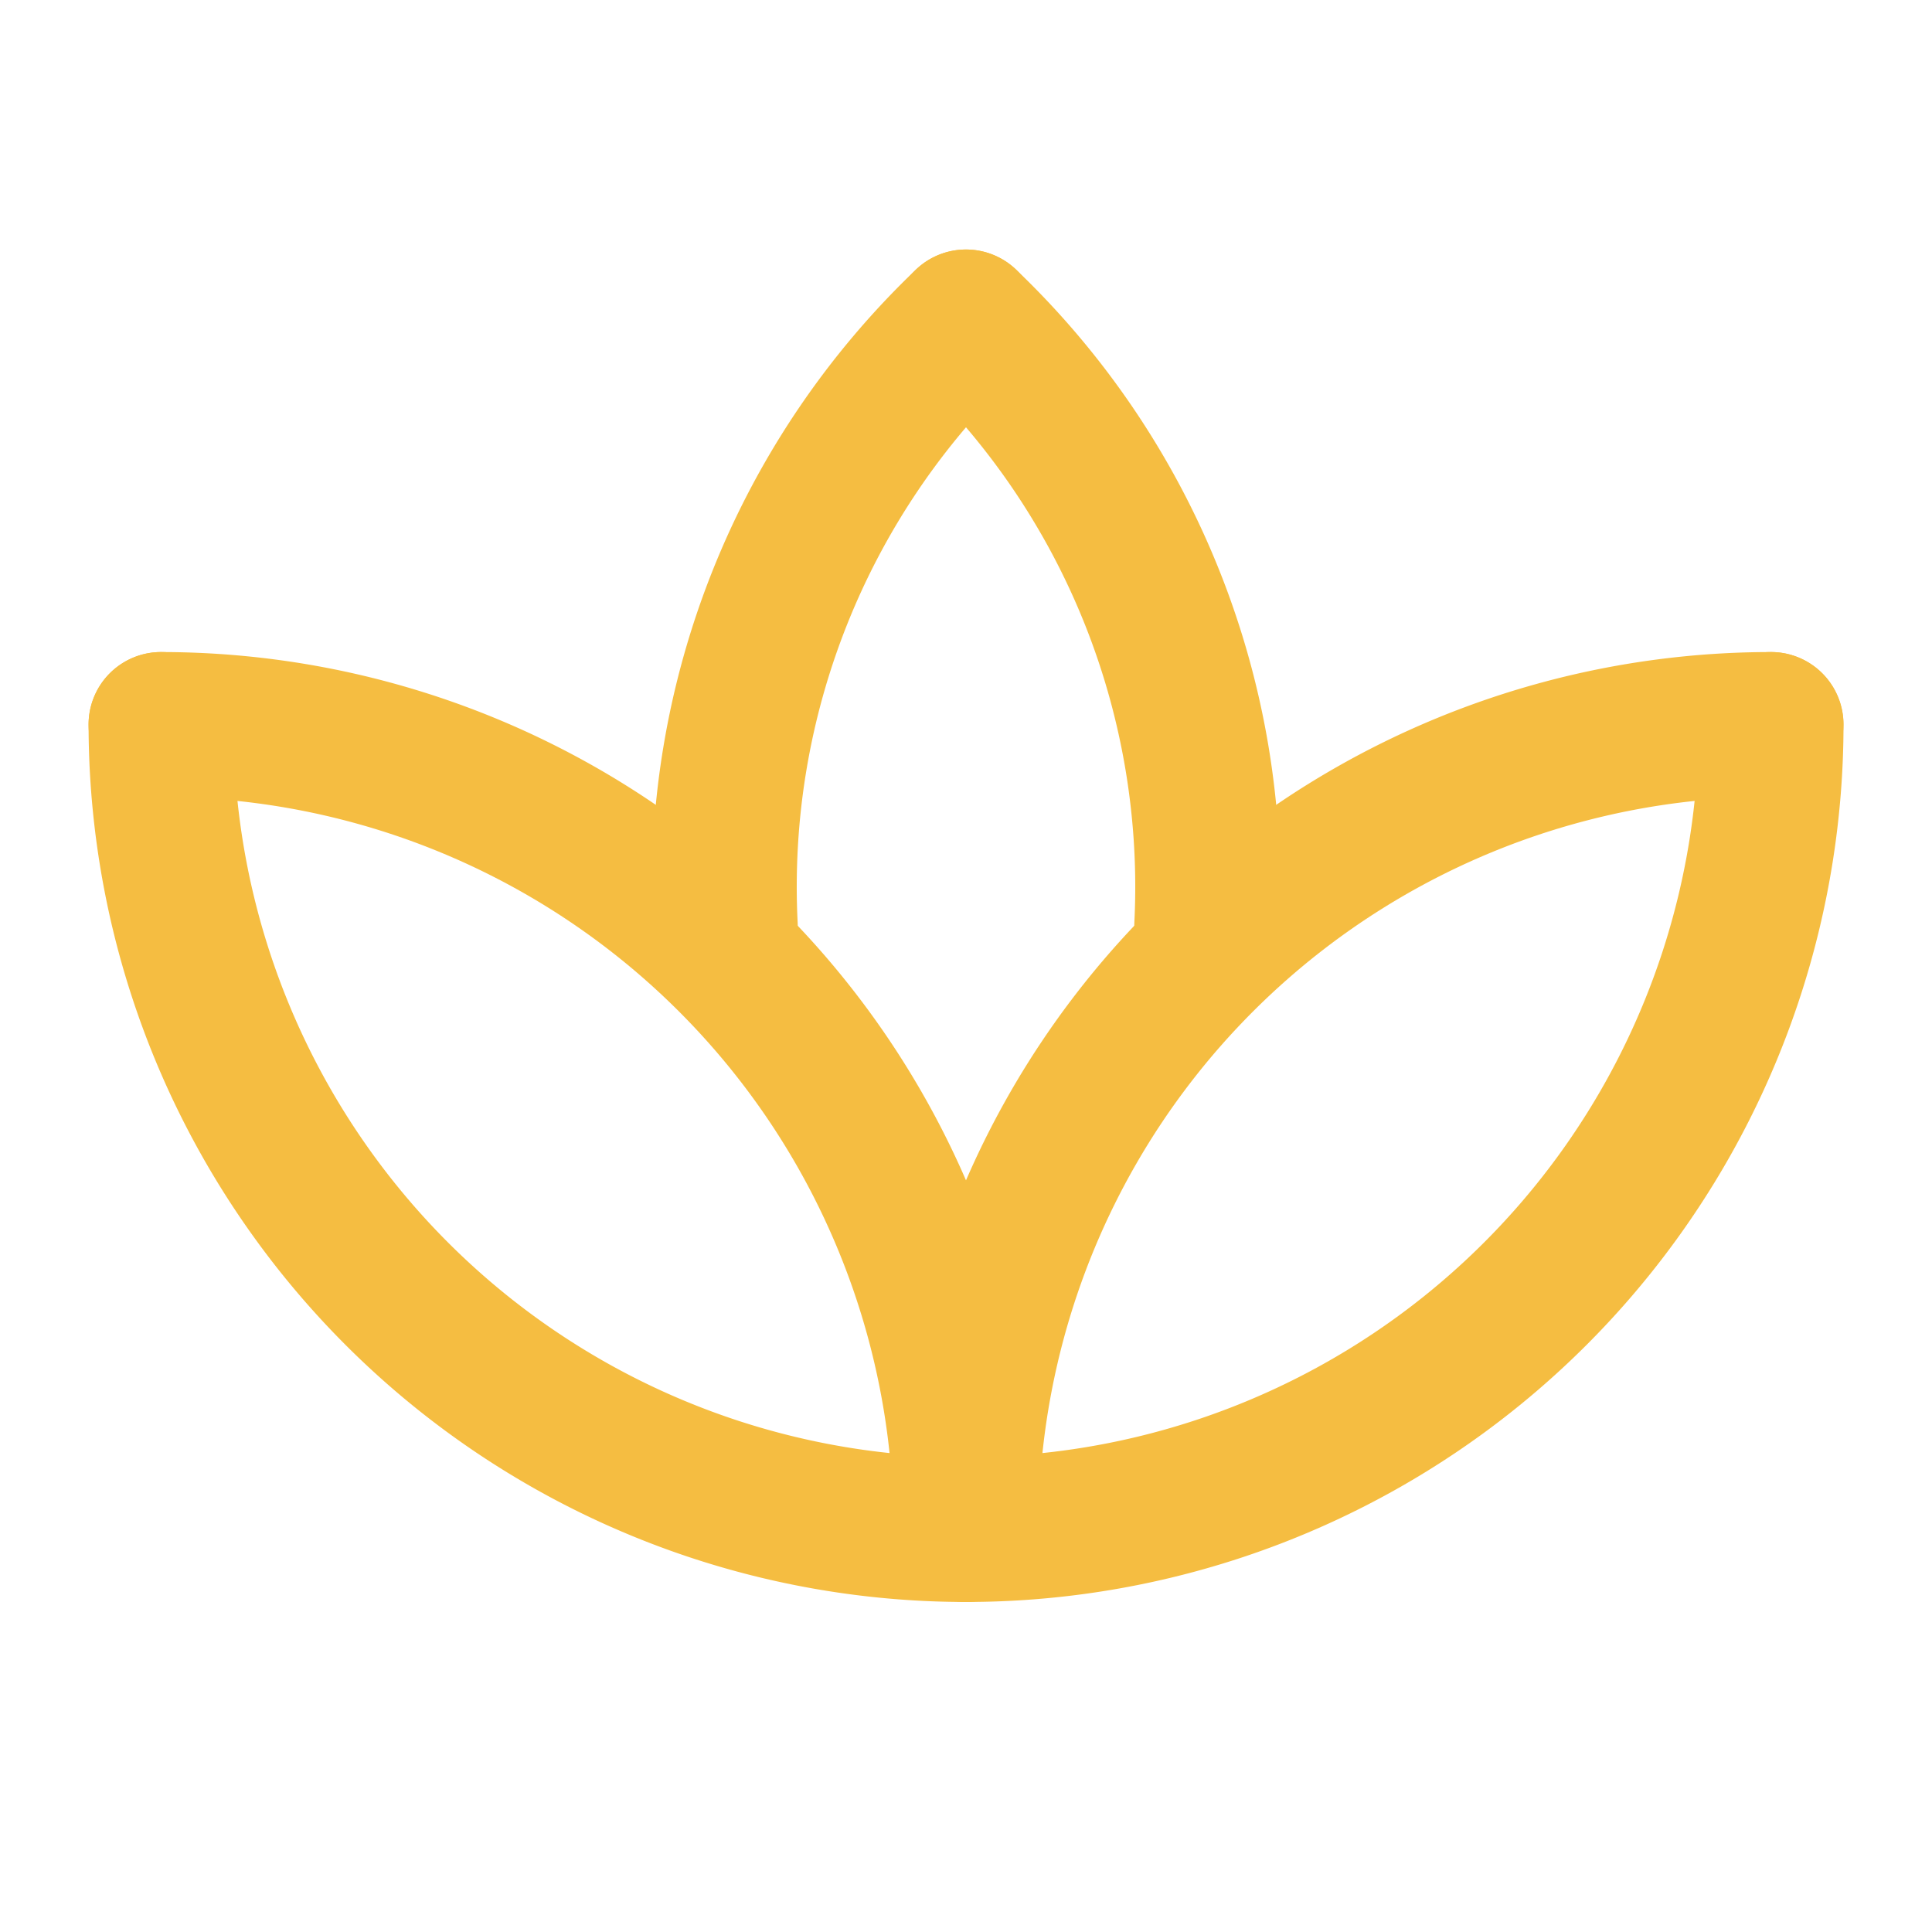 <svg xmlns="http://www.w3.org/2000/svg" width="20" height="20" viewBox="0 0 20 20"><defs><style>.a,.b{fill:none;}.b{stroke:#f5bd41;stroke-linecap:round;stroke-linejoin:round;stroke-width:1.5px;}</style></defs><path class="a" d="M0,0H20V20H0Z"/><path class="b" d="M2,9A8.333,8.333,0,0,0,18.667,9" transform="translate(-0.333 -1.5)"/><path class="b" d="M12,17.333A8.333,8.333,0,0,1,20.333,9" transform="translate(-2 -1.5)"/><path class="b" d="M2,9a8.333,8.333,0,0,1,8.333,8.333" transform="translate(-0.333 -1.5)"/><path class="b" d="M12,4a8.083,8.083,0,0,1,2.492,6.25" transform="translate(-2 -0.667)"/><path class="b" d="M9.008,10.25A8.083,8.083,0,0,1,11.5,4" transform="translate(-1.5 -0.667)"/></svg>